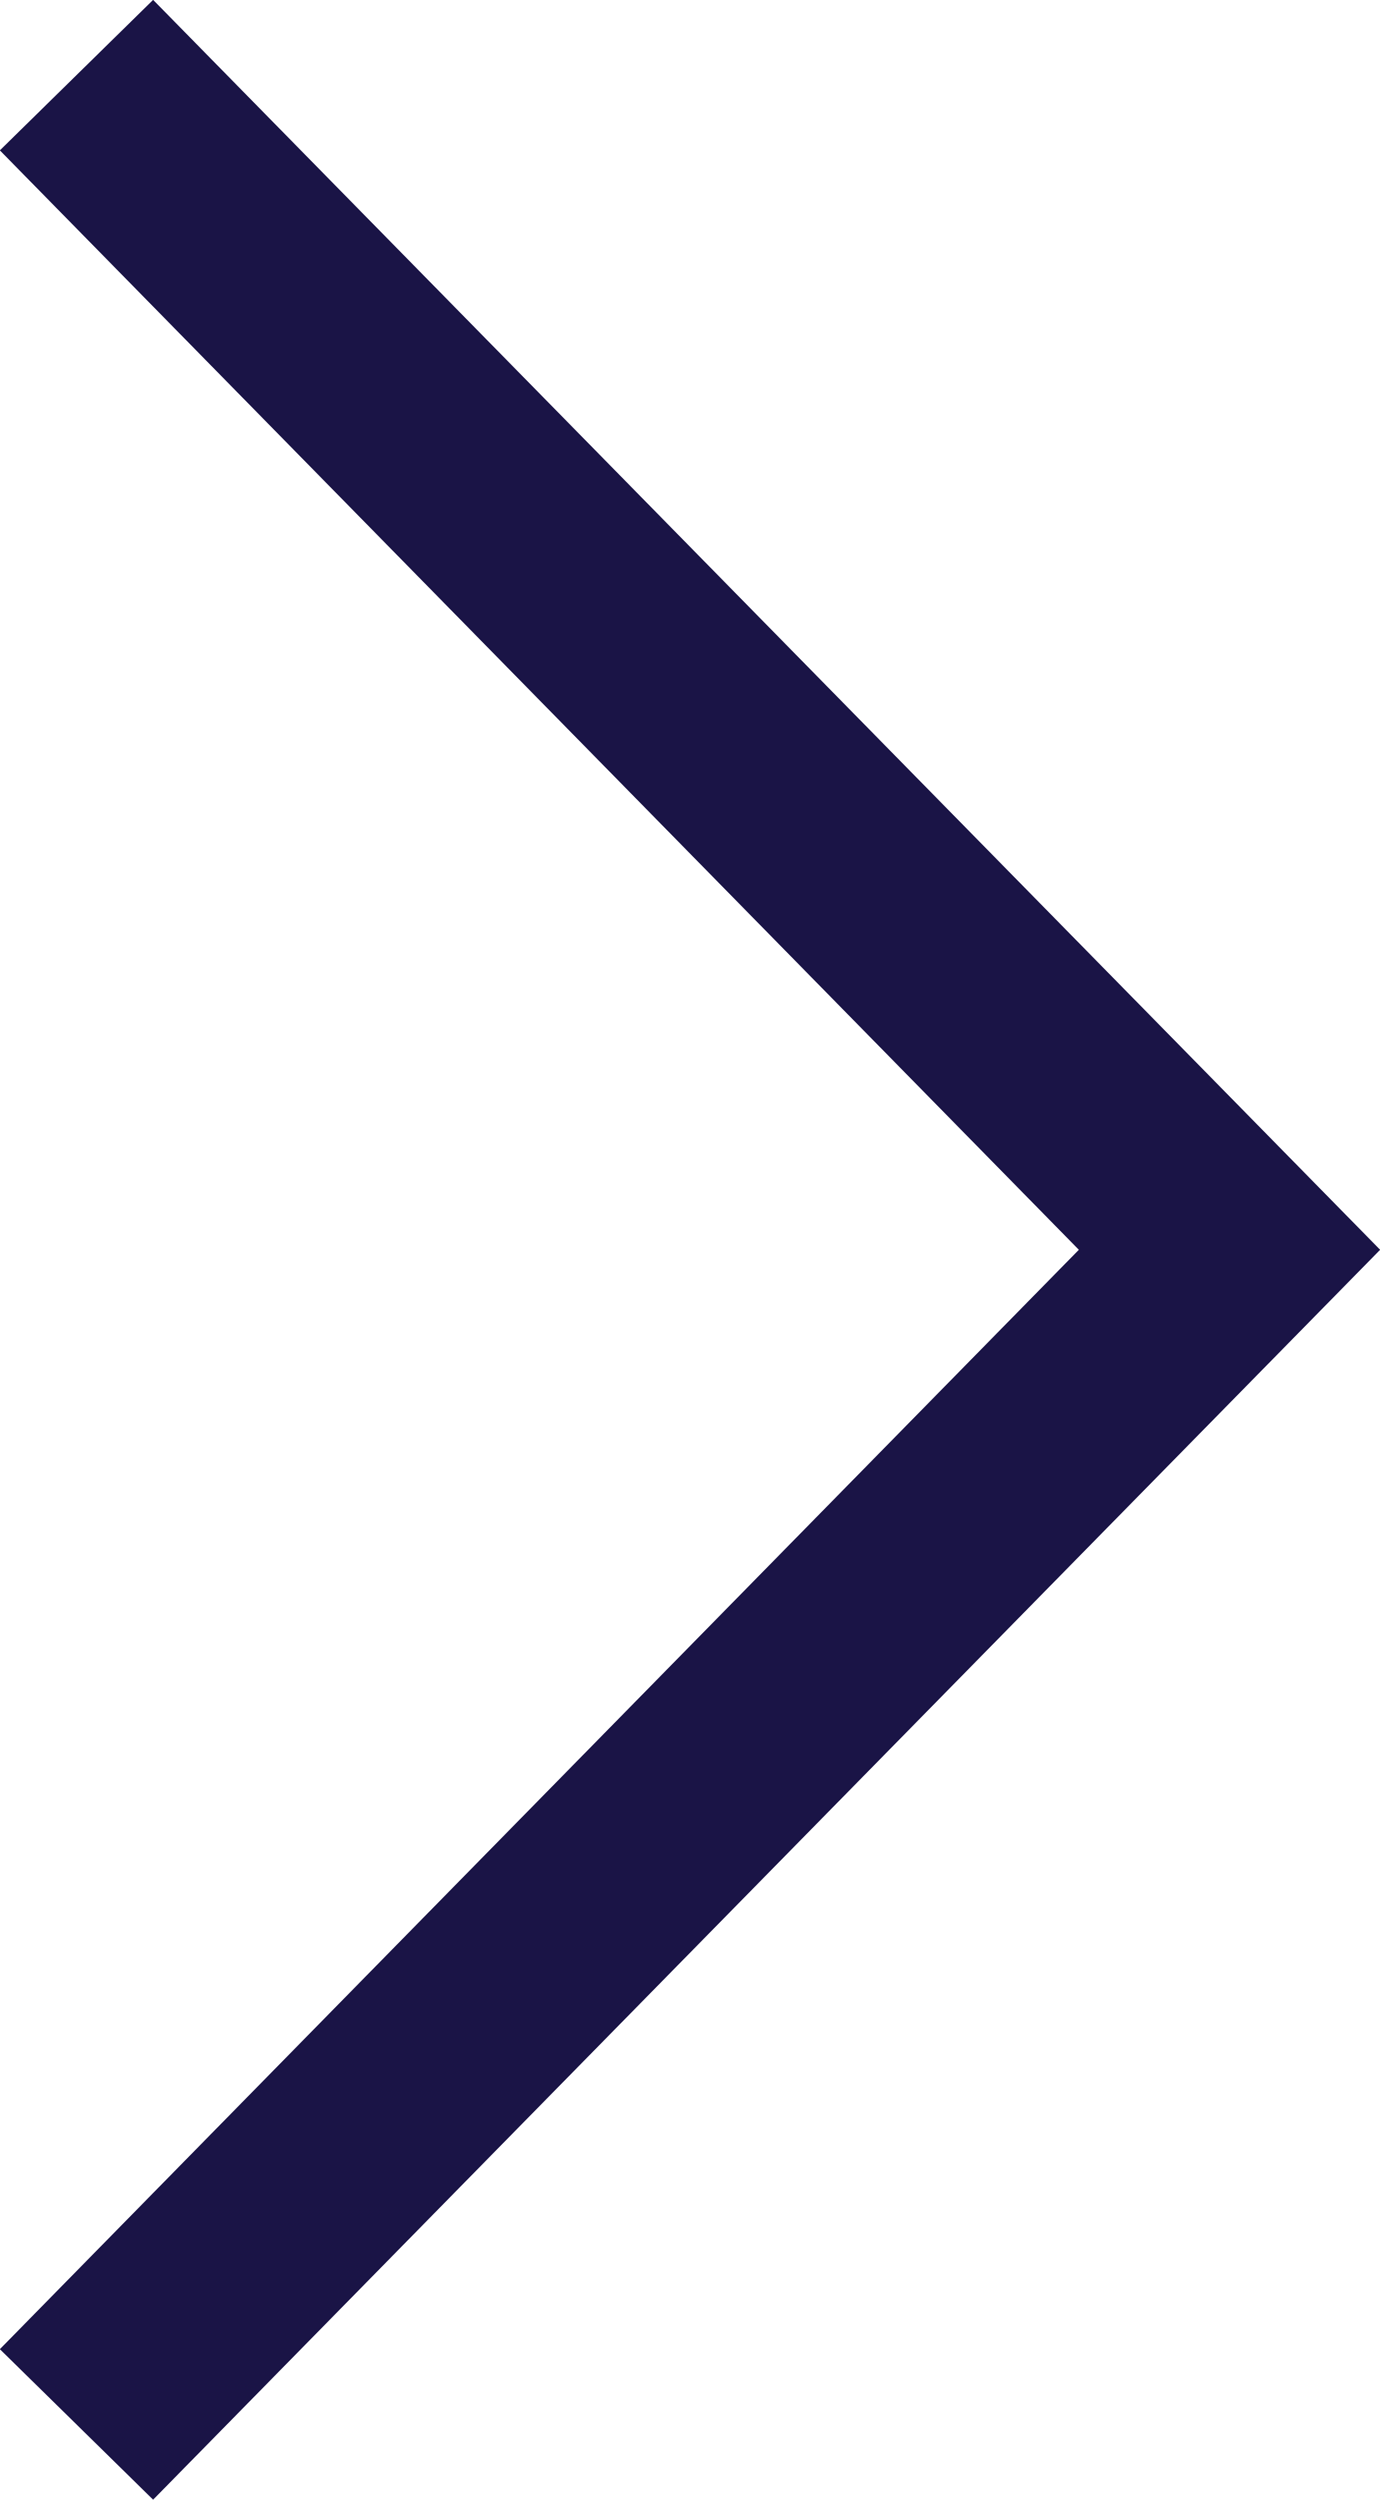 <svg id="Icon_Left" data-name="Icon/Left" xmlns="http://www.w3.org/2000/svg" xmlns:xlink="http://www.w3.org/1999/xlink" width="5.813" height="10.523" viewBox="0 0 5.813 10.523">
  <defs>
    <clipPath id="clip-path">
      <path id="Mask" d="M0,.633,4.545,5.261,0,9.889l.645.633L5.813,5.261.645,0Z" fill="#1a1446"/>
    </clipPath>
  </defs>
  <g id="Color_Liberty_Blue" data-name="Color/Liberty Blue">
    <path id="Mask-2" data-name="Mask" d="M0,.633,4.545,5.261,0,9.889l.645.633L5.813,5.261.645,0Z" fill="#1a1446"/>
    <g id="Color_Liberty_Blue-2" data-name="Color/Liberty Blue" clip-path="url(#clip-path)">
      <g id="Color_Liberty_Blue-3" data-name="Color/Liberty Blue" transform="translate(-30 -28)">
        <rect id="Rectangle_Copy" data-name="Rectangle Copy" width="67.333" height="64.667" fill="#1a1446"/>
      </g>
    </g>
  </g>
</svg>
